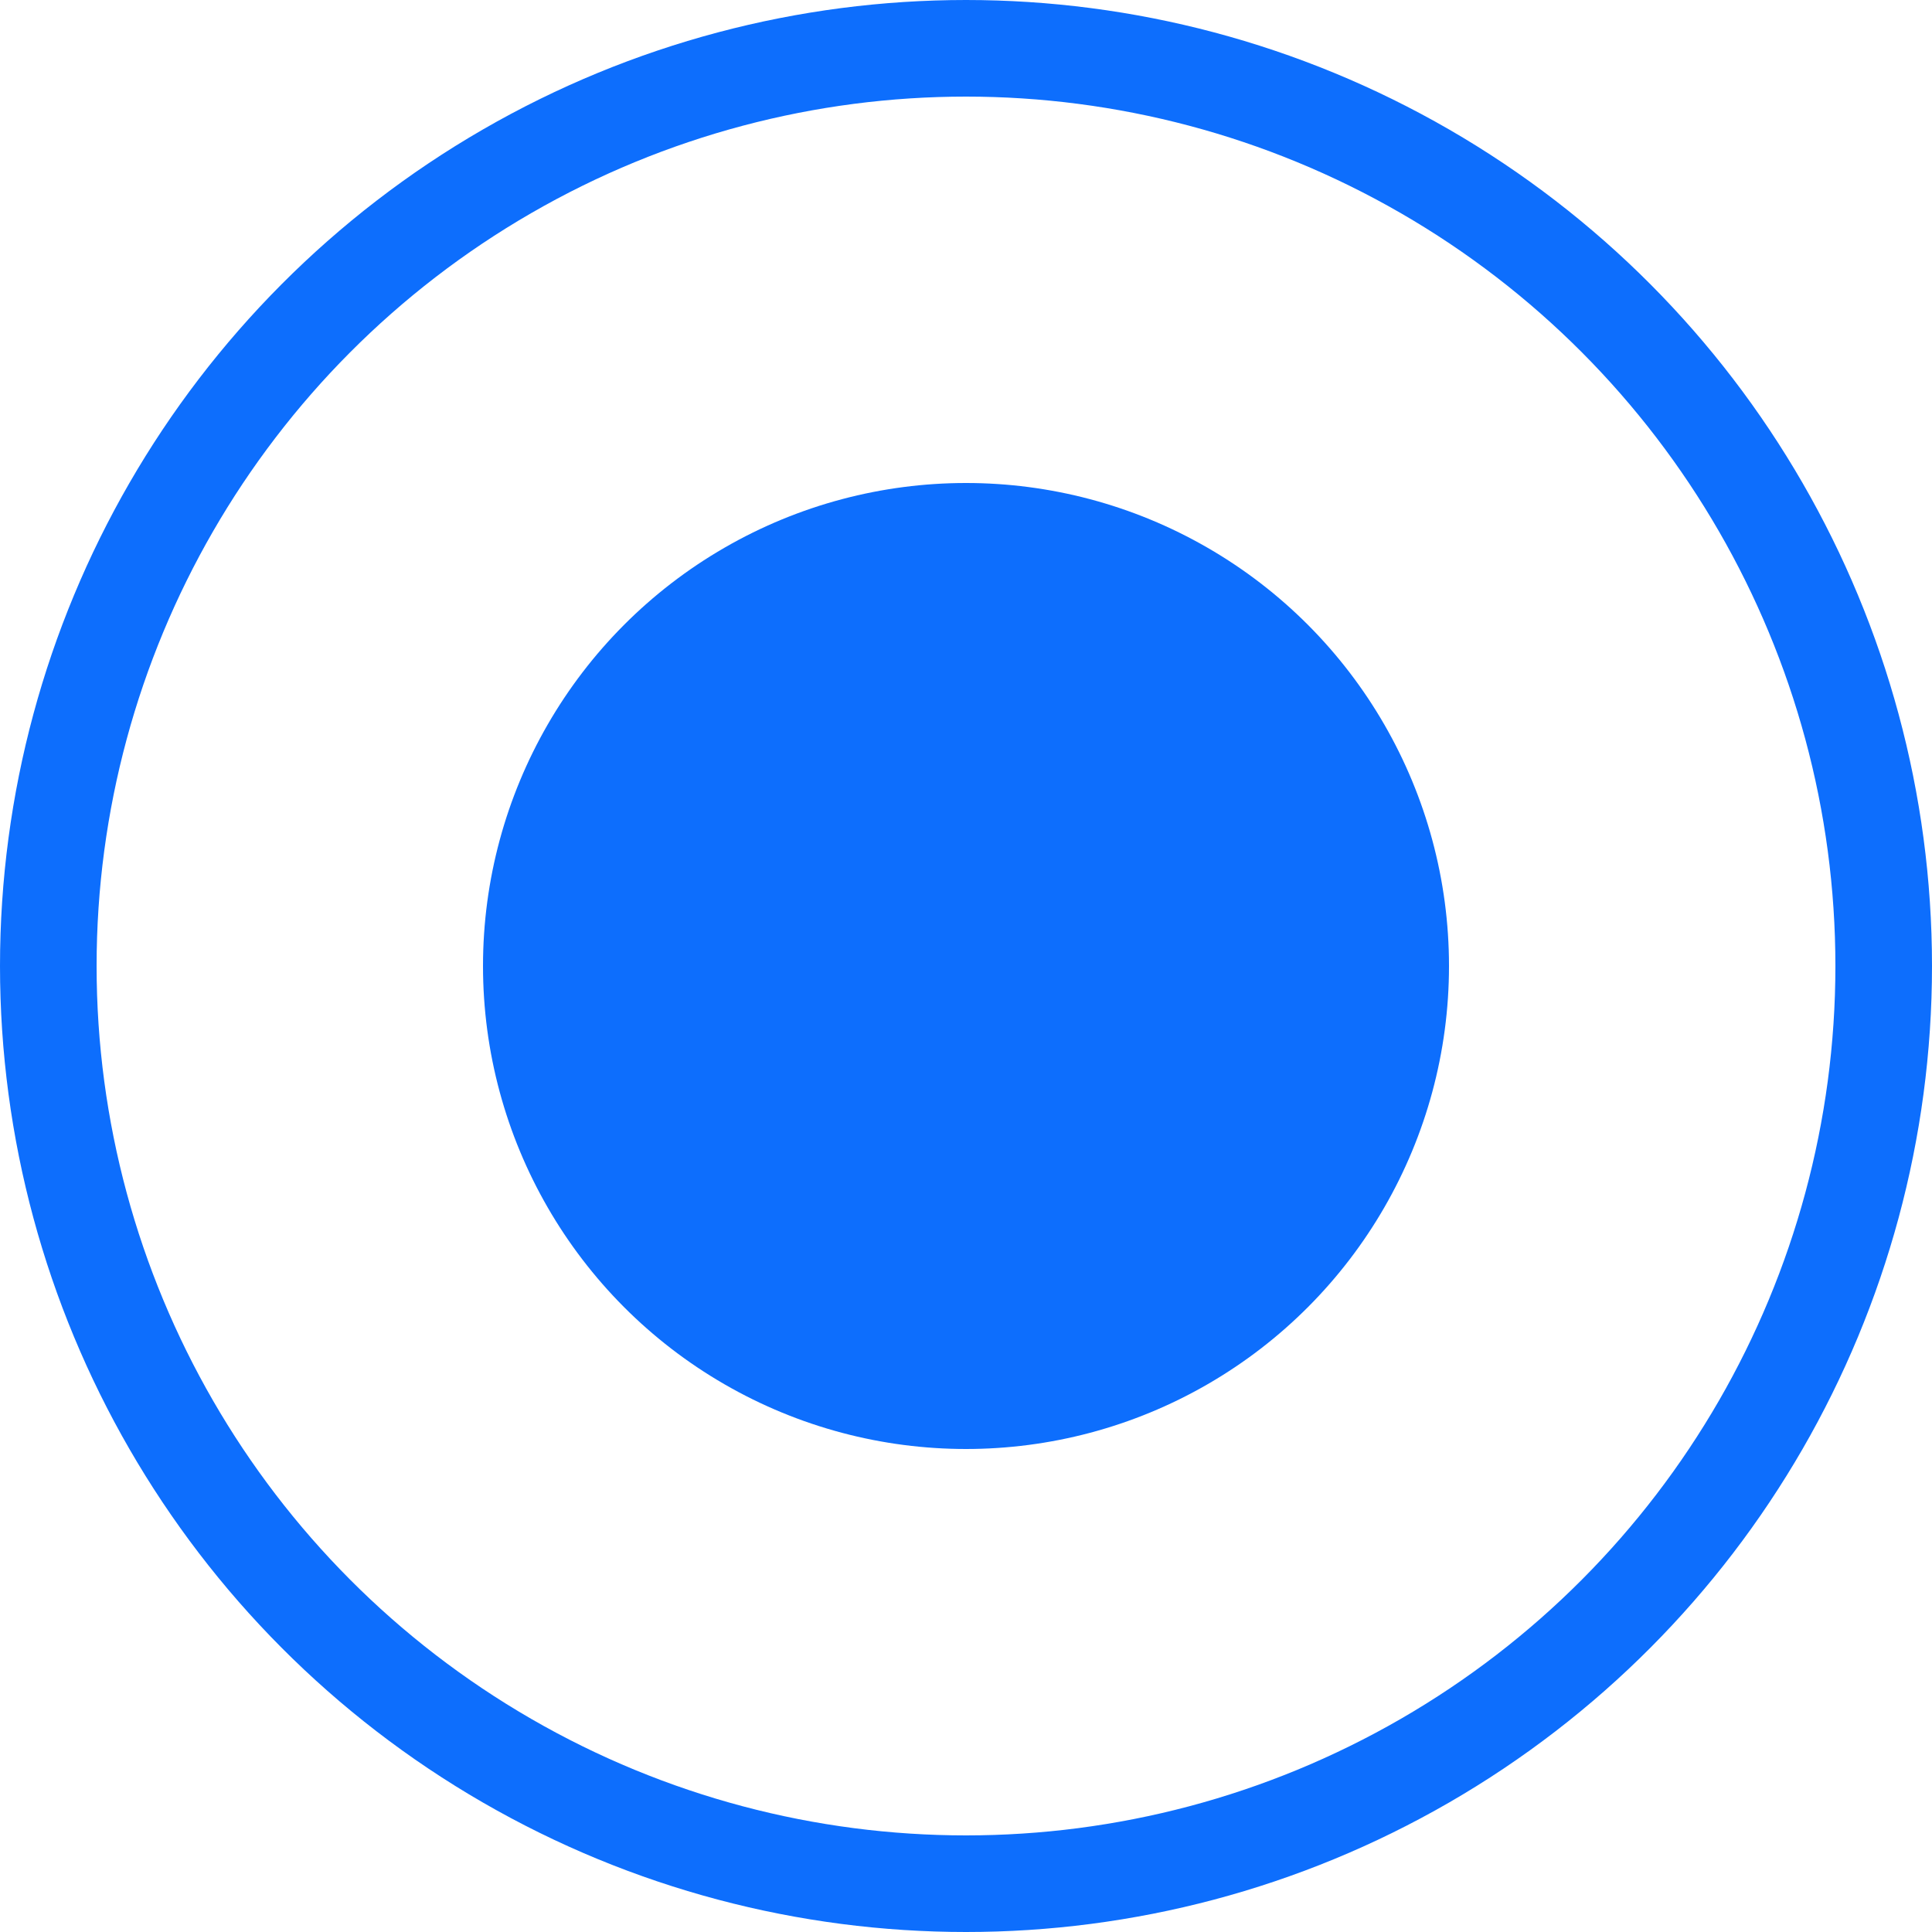 <svg width="20" height="20" viewBox="0 0 20 20" fill="none" xmlns="http://www.w3.org/2000/svg">
<circle cx="10" cy="10" r="9.5" stroke="#0D6EFD"/>
<circle cx="10" cy="10" r="5" fill="#0D6EFD"/>
</svg>

